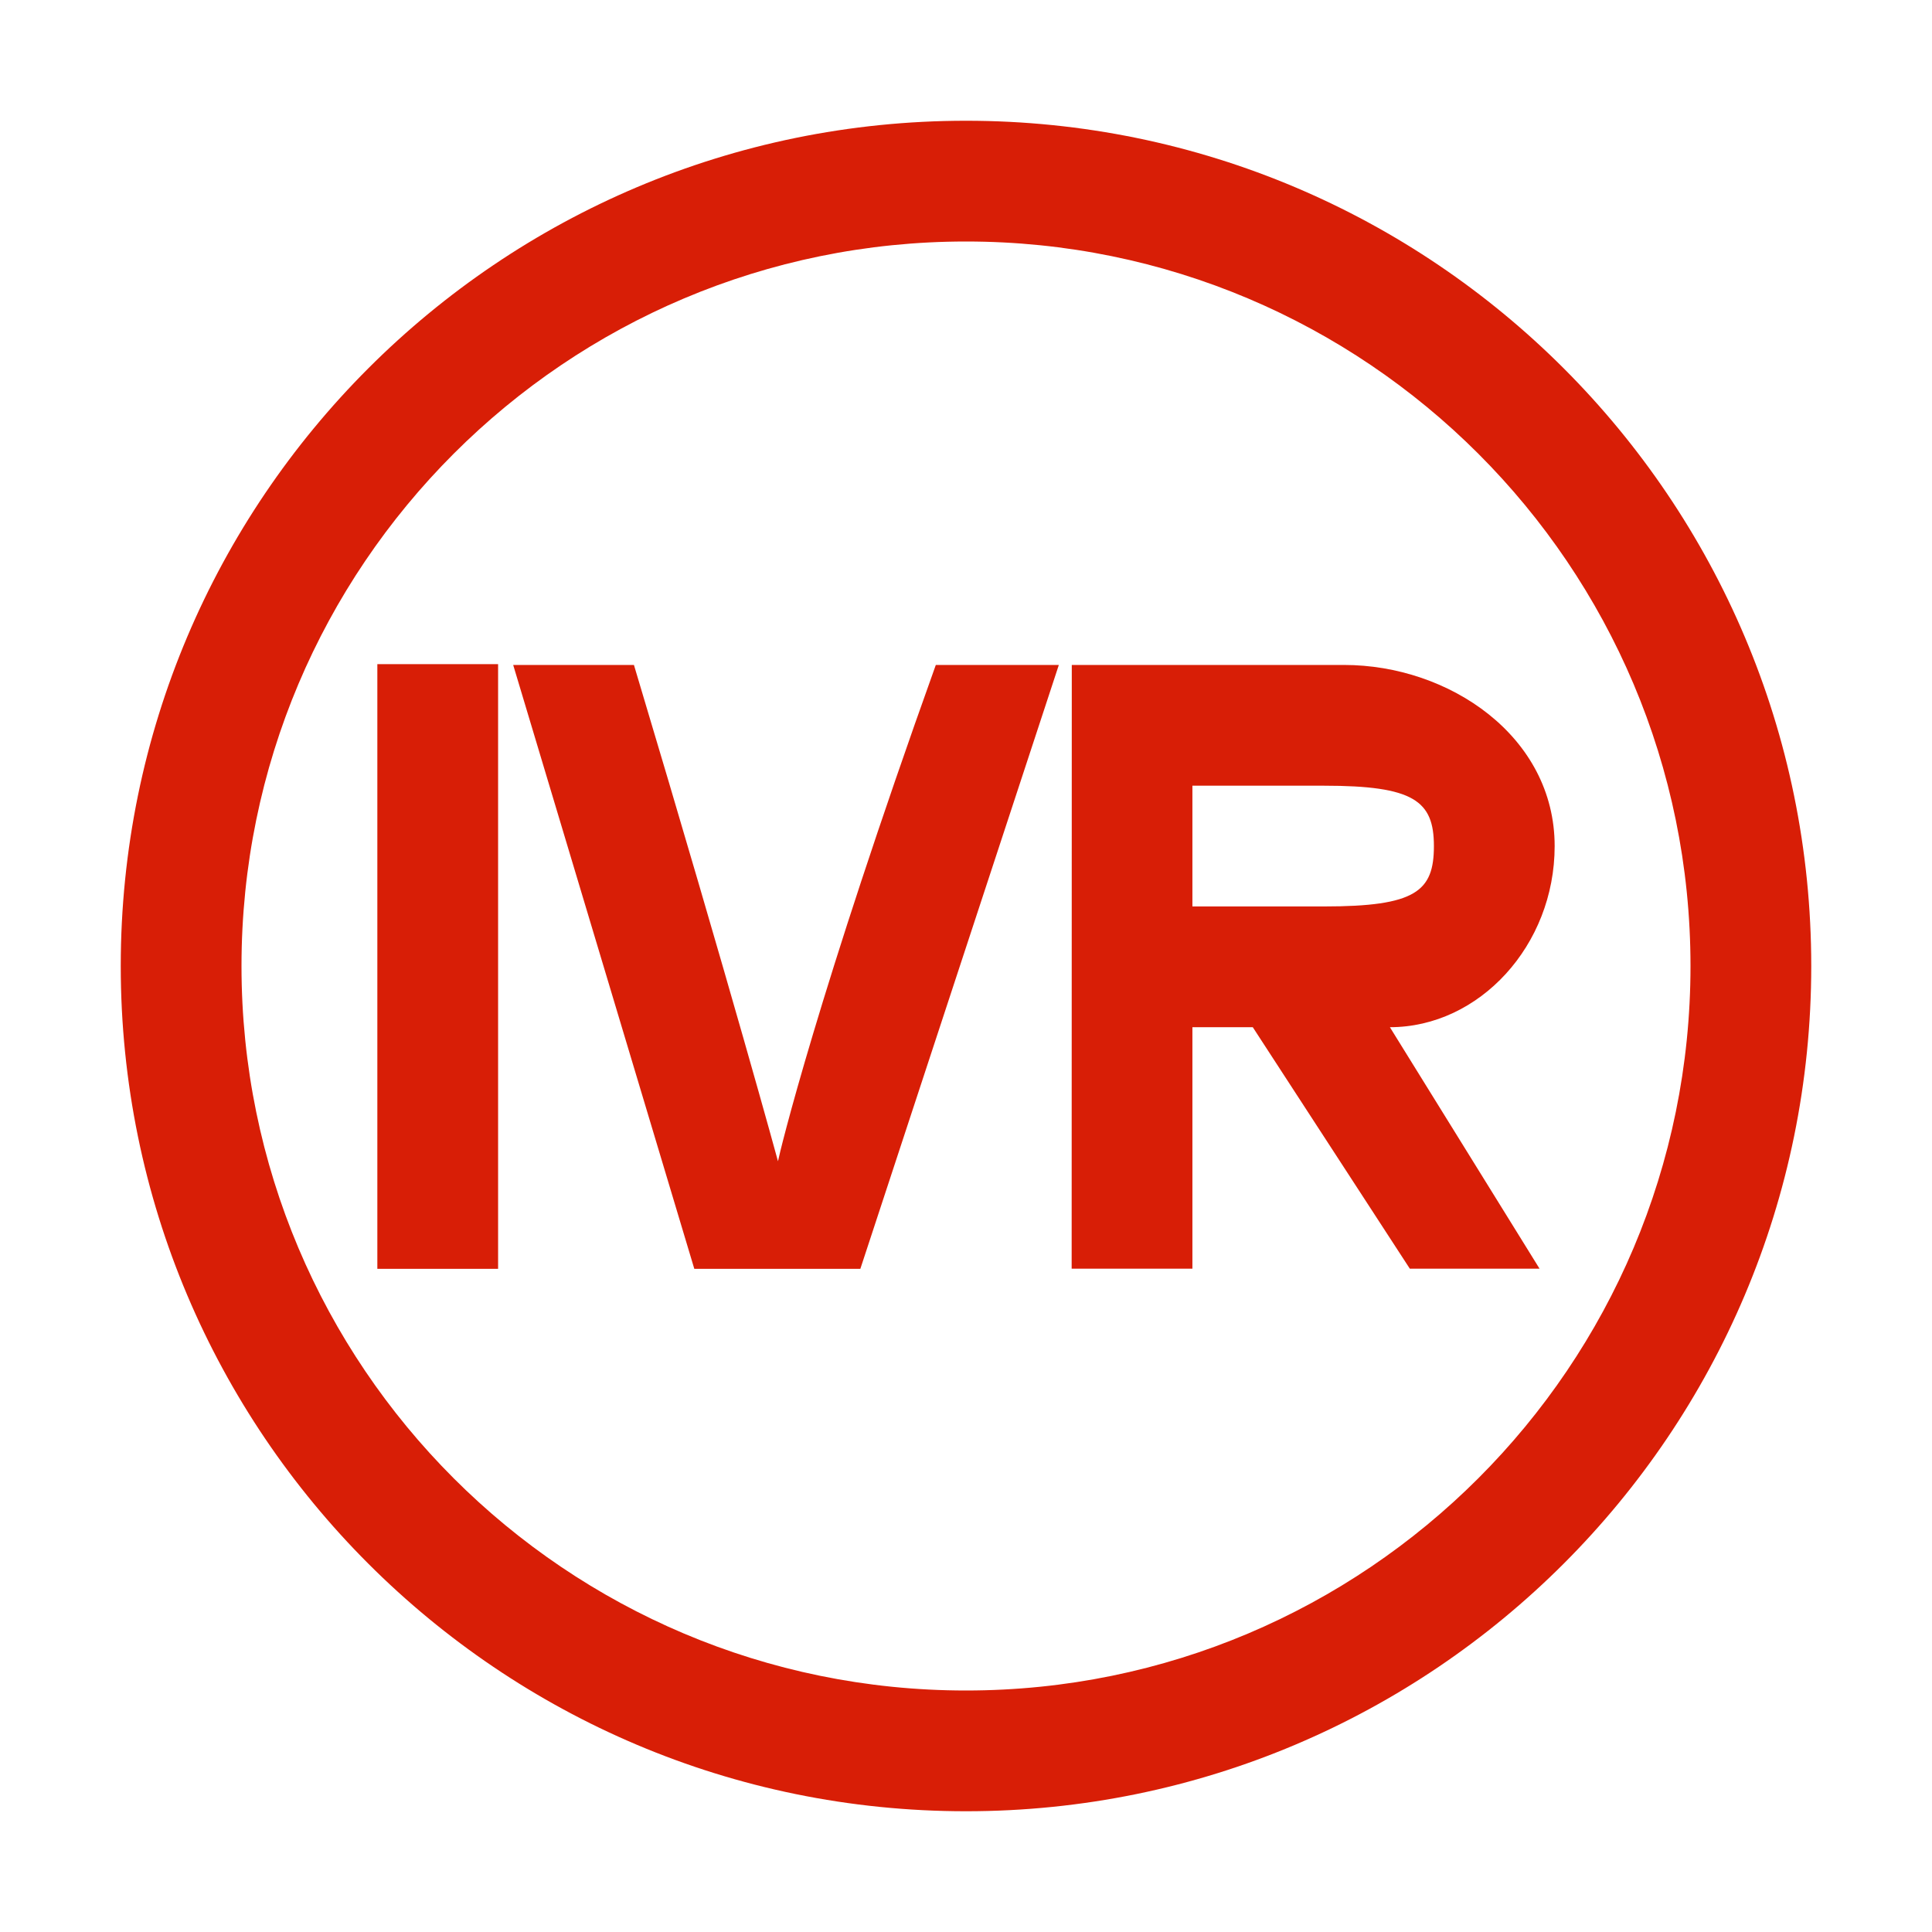 <?xml version="1.0" standalone="no"?><!DOCTYPE svg PUBLIC "-//W3C//DTD SVG 1.1//EN" "http://www.w3.org/Graphics/SVG/1.1/DTD/svg11.dtd"><svg t="1604372950493" class="icon" viewBox="0 0 1024 1024" version="1.1" xmlns="http://www.w3.org/2000/svg" p-id="815" xmlns:xlink="http://www.w3.org/1999/xlink" width="512" height="512"><defs><style type="text/css"></style></defs><path d="M200 672.515V352h64v320.515h-64z m256 0h-88l-96-320.076h64c52.793 176.271 76.344 263.046 76.344 263.046 0.997-5.057 20.856-87.772 83.656-263.047h65.203L456 672.515z m360-0.077h-68.759l-83.241-128h-32v128h-64l0.069-320h144.302c55.628 0 111.628 37.783 111.628 96 0 52.687-40 96-87.325 96l79.326 128z m-184-256v64h69.739c48.607 0 58.261-8 58.261-32s-10.675-32-58.261-32H632zM512 64C264.576 64 64 264.576 64 512s200.576 448 448 448 448-200.576 448-448S759.424 64 512 64z m0 832c-212.077 0-384-171.923-384-384s171.923-384 384-384 384 171.923 384 384-171.923 384-384 384z" fill="#d81e06" p-id="816"></path></svg>